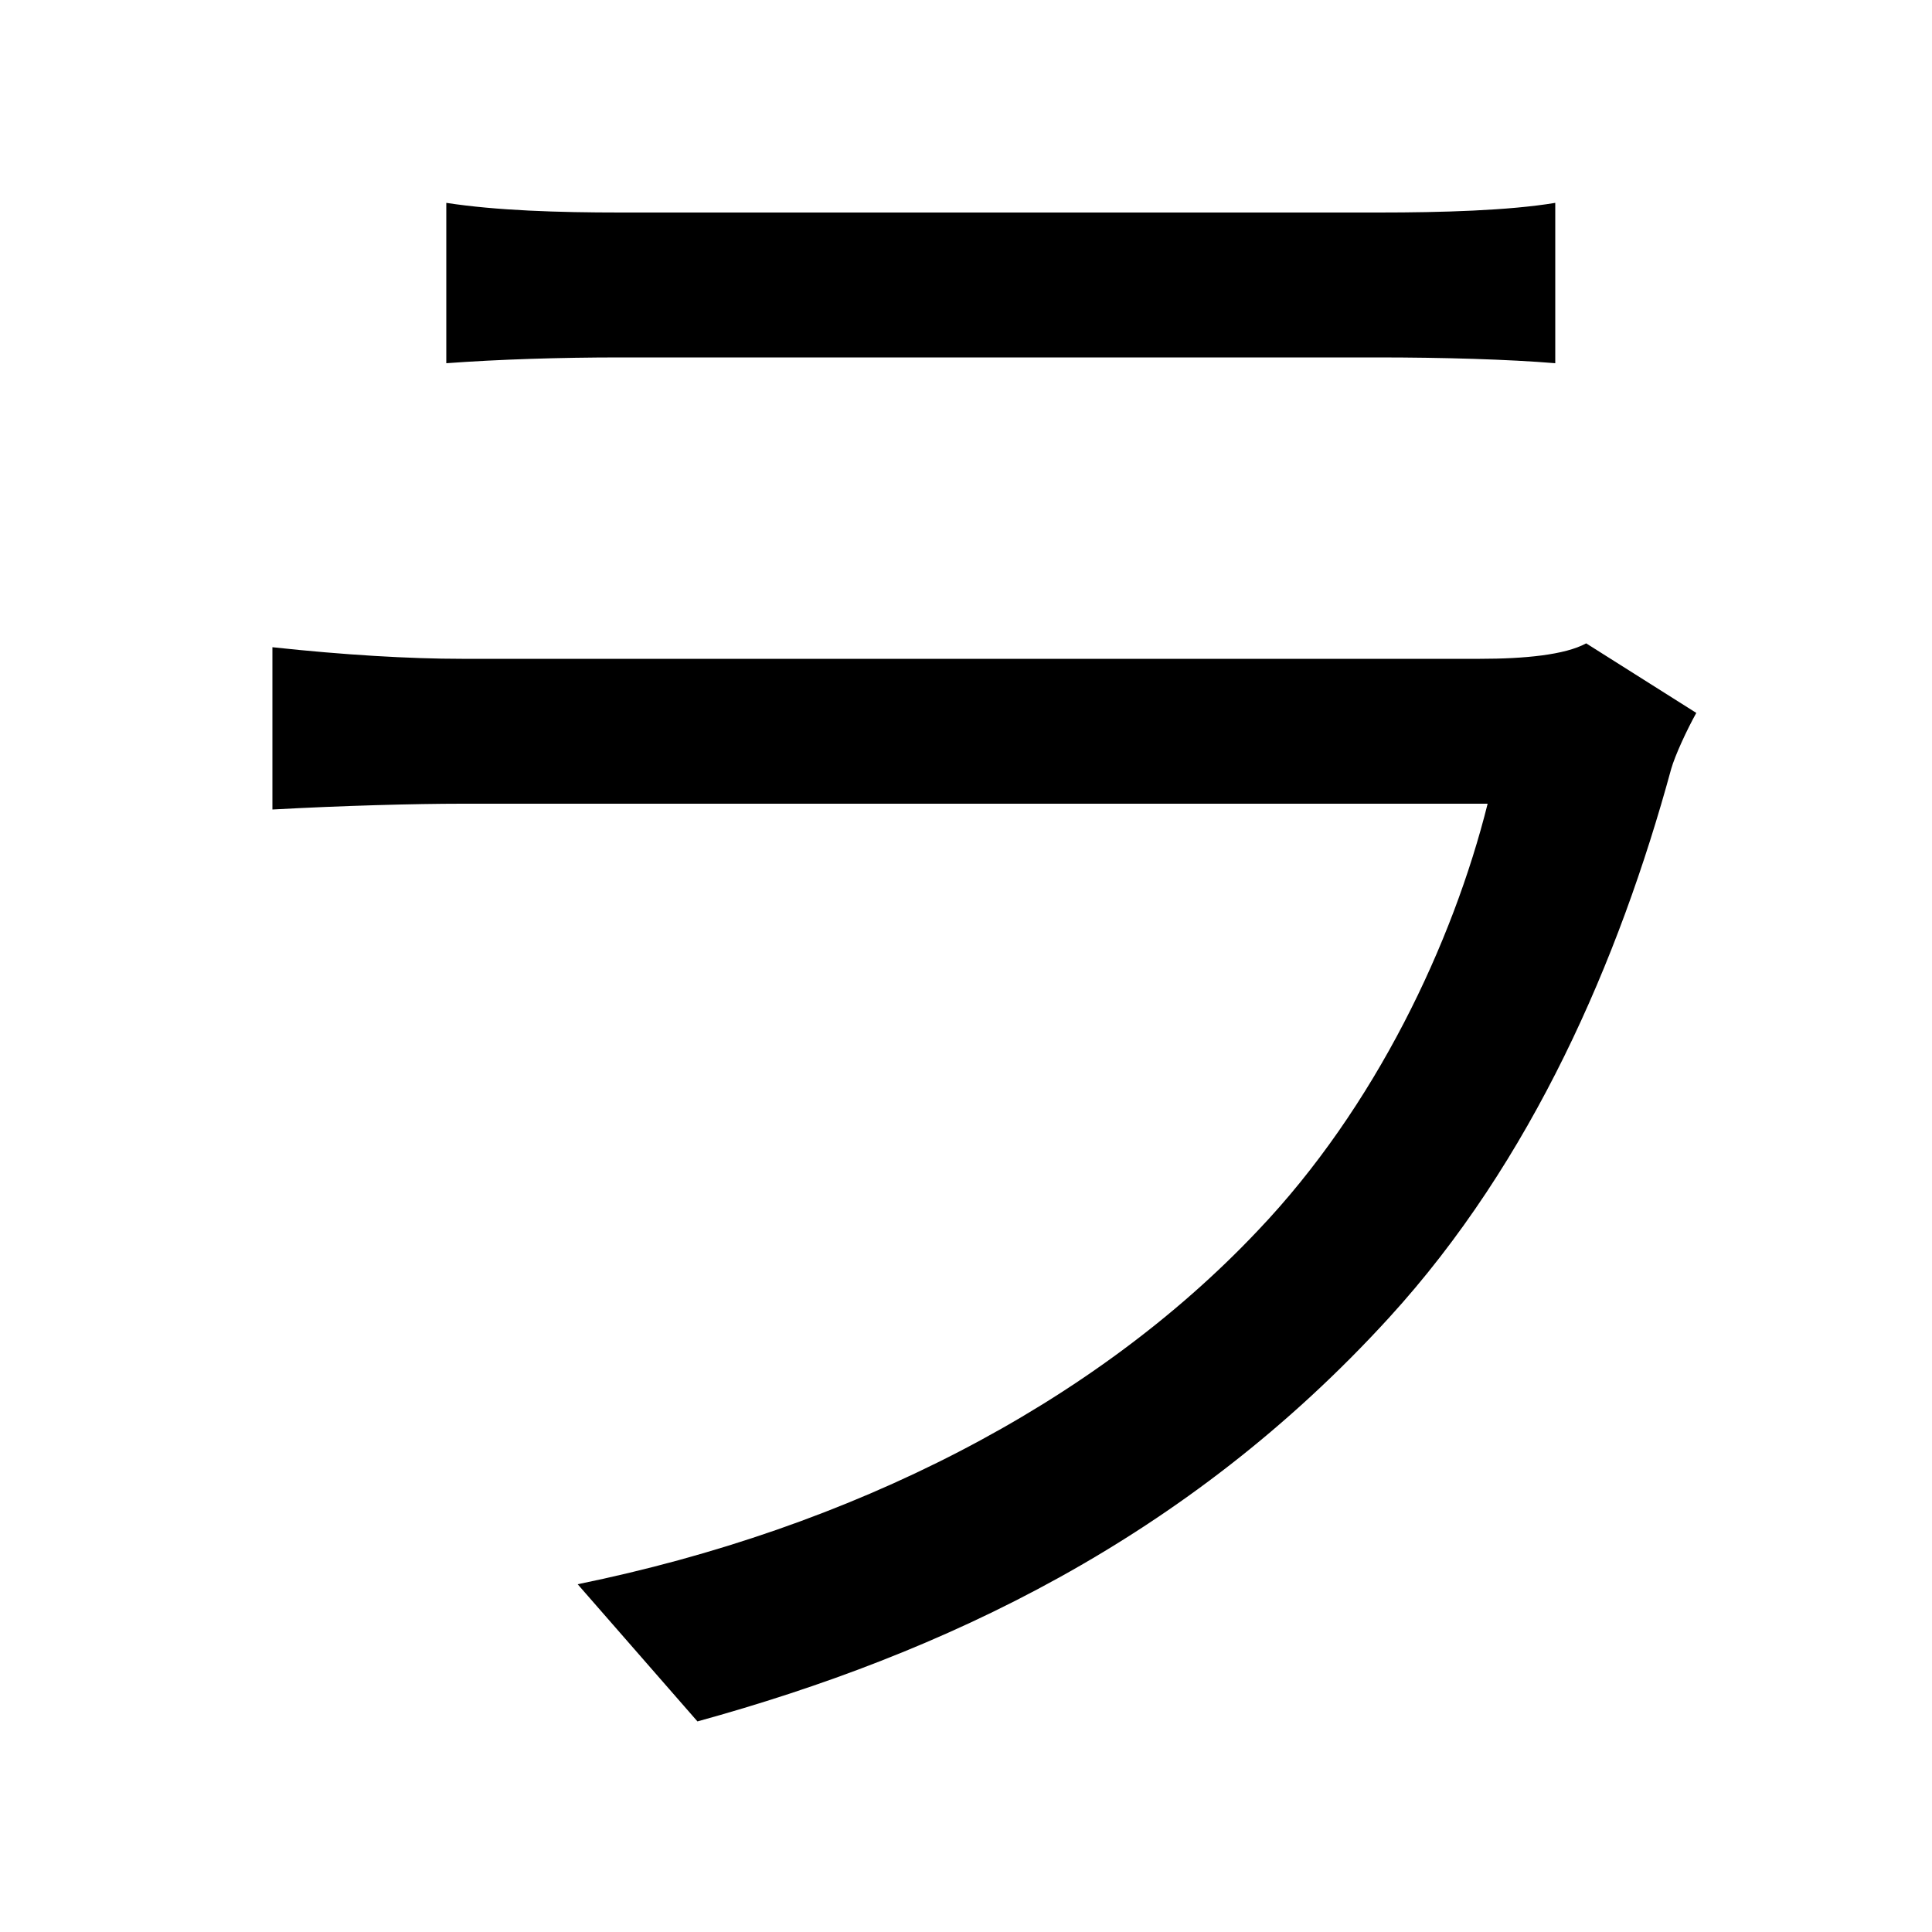 <svg xmlns="http://www.w3.org/2000/svg"
    viewBox="0 0 1000 1000">
  <!--
© 2014-2021 Adobe (http://www.adobe.com/).
Noto is a trademark of Google Inc.
This Font Software is licensed under the SIL Open Font License, Version 1.1. This Font Software is distributed on an "AS IS" BASIS, WITHOUT WARRANTIES OR CONDITIONS OF ANY KIND, either express or implied. See the SIL Open Font License for the specific language, permissions and limitations governing your use of this Font Software.
http://scripts.sil.org/OFL
  -->
<path d="M231 105L231 188C258 186 290 185 321 185 376 185 657 185 713 185 747 185 781 186 805 188L805 105C781 109 746 110 714 110 655 110 375 110 321 110 289 110 257 109 231 105ZM878 369L821 333C810 339 789 341 766 341 715 341 289 341 239 341 212 341 178 339 141 335L141 419C177 417 215 416 239 416 299 416 721 416 770 416 752 488 712 573 651 637 566 727 441 791 299 820L361 891C488 856 614 797 719 682 793 601 838 497 865 398 867 391 873 378 878 369Z"/>
</svg>